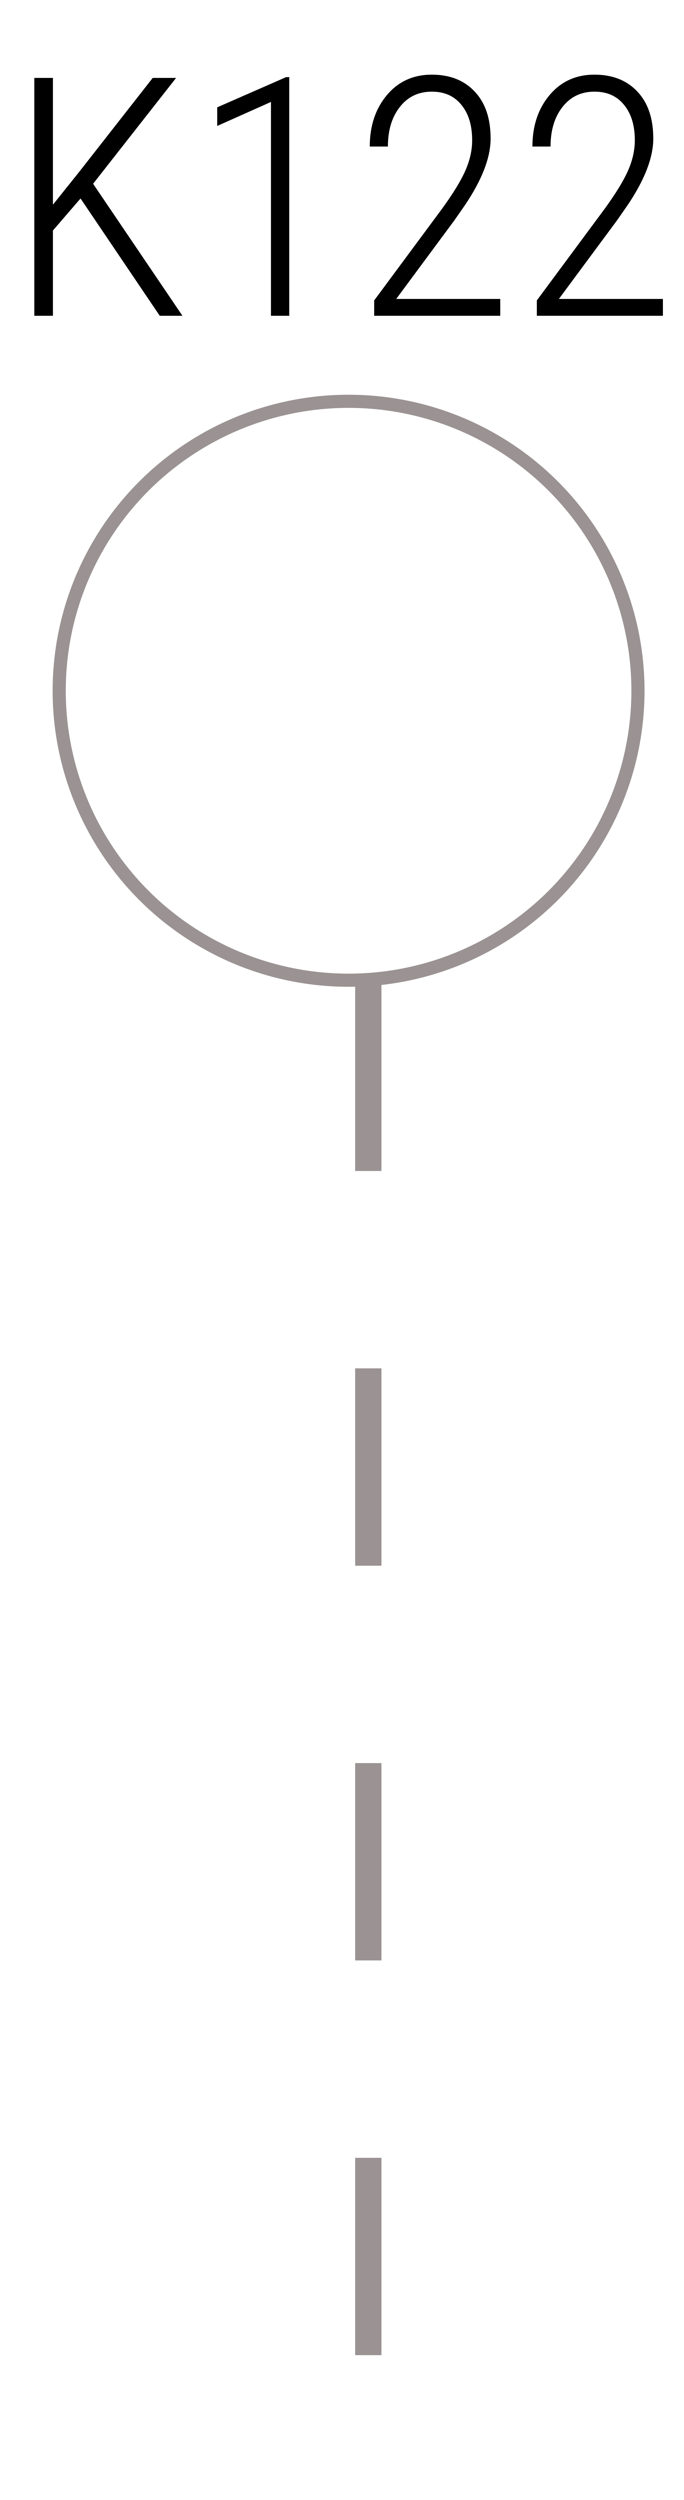 <svg width="52" height="190" viewBox="0 0 52 190" fill="none" xmlns="http://www.w3.org/2000/svg">
<line x1="28" y1="74" x2="28" y2="190" stroke="#9B9393" stroke-width="2" stroke-dasharray="15 15"/>
<circle cx="26.5" cy="52.5" r="22" stroke="#9B9393"/>
<path d="M6.122 15.085L4.024 17.519V24H2.609V5.923H4.024V15.557L6.011 13.074L11.61 5.923H13.386L7.078 13.968L13.87 24H12.144L6.122 15.085ZM21.99 24H20.599V7.748L16.514 9.573V8.157L21.754 5.861H21.99V24ZM38.031 24H28.446V22.833L33.586 15.893C34.447 14.709 35.047 13.728 35.386 12.95C35.726 12.172 35.895 11.41 35.895 10.665C35.895 9.531 35.622 8.633 35.076 7.971C34.538 7.301 33.789 6.966 32.829 6.966C31.811 6.966 30.999 7.355 30.395 8.133C29.791 8.902 29.489 9.904 29.489 11.137H28.111C28.111 9.565 28.545 8.261 29.414 7.226C30.284 6.192 31.422 5.674 32.829 5.674C34.203 5.674 35.291 6.105 36.094 6.966C36.897 7.818 37.298 9.006 37.298 10.529C37.298 11.977 36.645 13.67 35.337 15.607L34.542 16.749L30.122 22.721H38.031V24ZM50.397 24H40.812V22.833L45.952 15.893C46.813 14.709 47.413 13.728 47.752 12.95C48.092 12.172 48.261 11.41 48.261 10.665C48.261 9.531 47.988 8.633 47.442 7.971C46.904 7.301 46.155 6.966 45.195 6.966C44.177 6.966 43.366 7.355 42.761 8.133C42.157 8.902 41.855 9.904 41.855 11.137H40.477C40.477 9.565 40.911 8.261 41.781 7.226C42.65 6.192 43.788 5.674 45.195 5.674C46.569 5.674 47.657 6.105 48.46 6.966C49.263 7.818 49.664 9.006 49.664 10.529C49.664 11.977 49.011 13.67 47.703 15.607L46.908 16.749L42.488 22.721H50.397V24Z" fill="black"/>
</svg>
